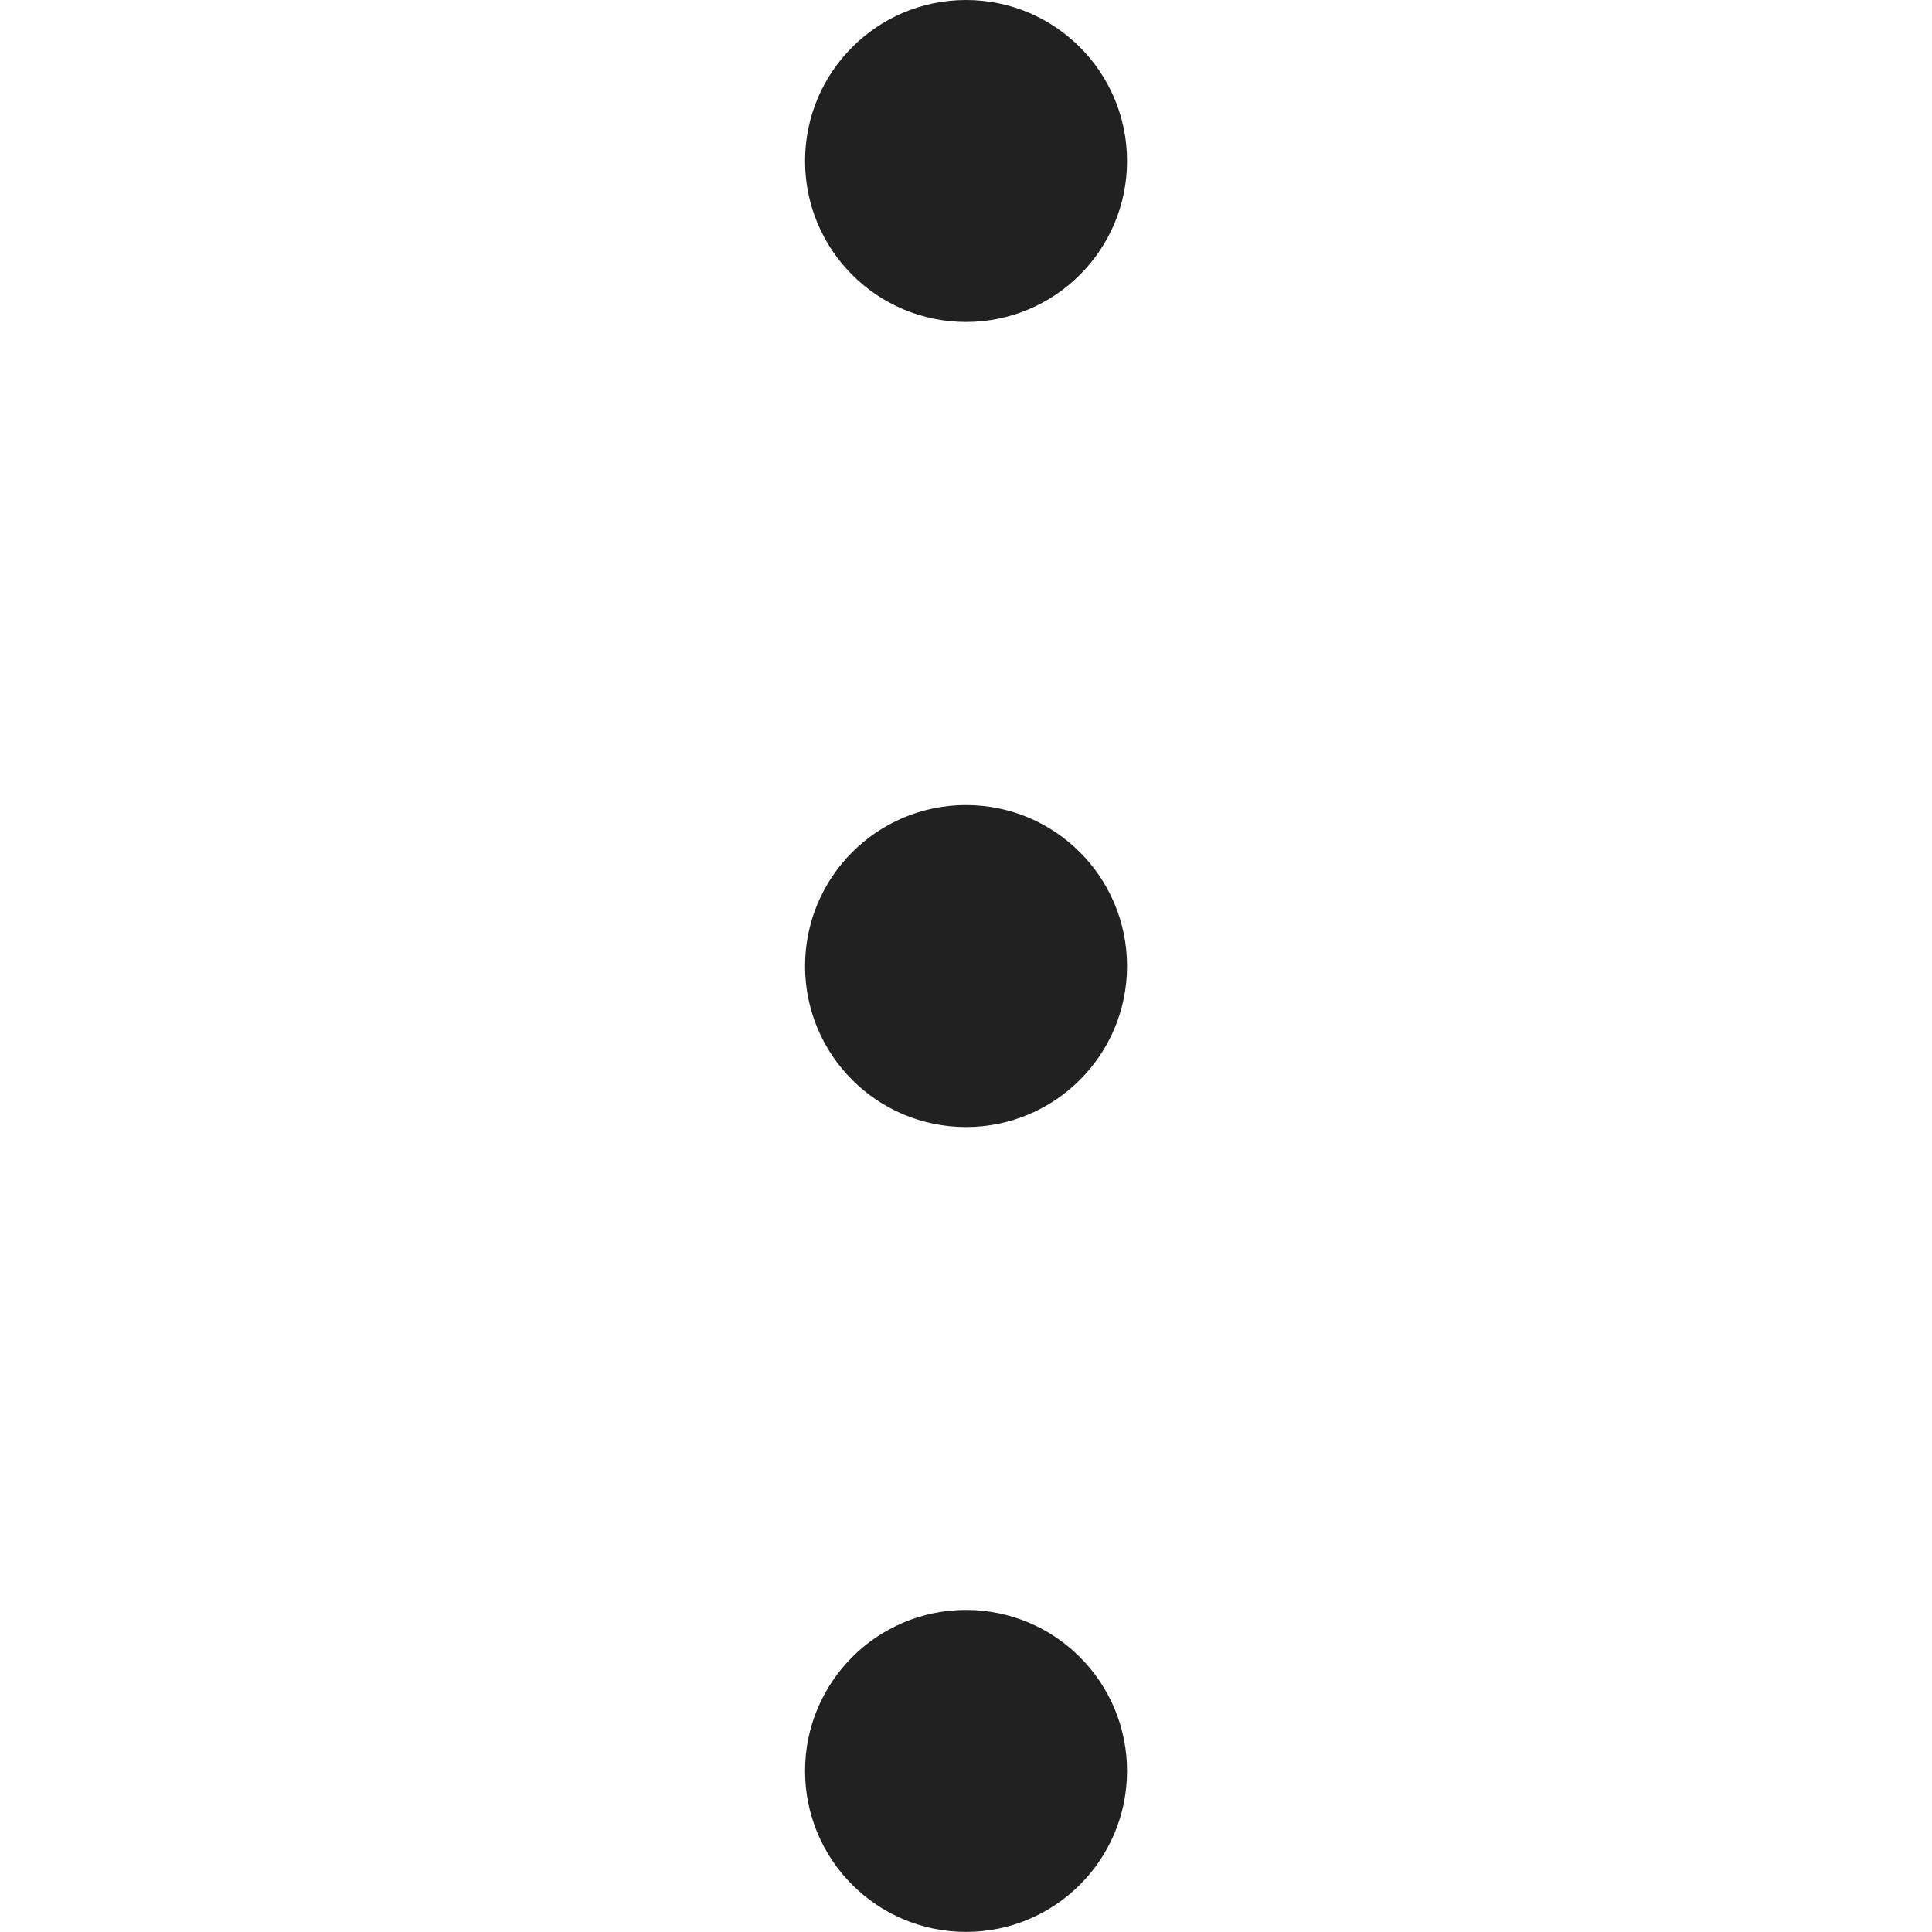<svg width="20" height="20" viewBox="0 0 20 20" fill="none" xmlns="http://www.w3.org/2000/svg">
<g clip-path="url(#clip0_12568_18863)">
<path d="M10 3.333C10.921 3.333 11.667 2.587 11.667 1.667C11.667 0.746 10.921 0 10 0C9.08 0 8.334 0.746 8.334 1.667C8.334 2.587 9.08 3.333 10 3.333Z" fill="#212121"/>
<path d="M10 11.667C10.921 11.667 11.667 10.921 11.667 10.001C11.667 9.08 10.921 8.334 10 8.334C9.08 8.334 8.334 9.08 8.334 10.001C8.334 10.921 9.08 11.667 10 11.667Z" fill="#212121"/>
<path d="M10 19.999C10.921 19.999 11.667 19.253 11.667 18.333C11.667 17.412 10.921 16.666 10 16.666C9.08 16.666 8.334 17.412 8.334 18.333C8.334 19.253 9.08 19.999 10 19.999Z" fill="#212121"/>
</g>
<defs>
<clipPath id="clip0_12568_18863">
<rect width="20" height="20" fill="white"/>
</clipPath>
</defs>
</svg>
